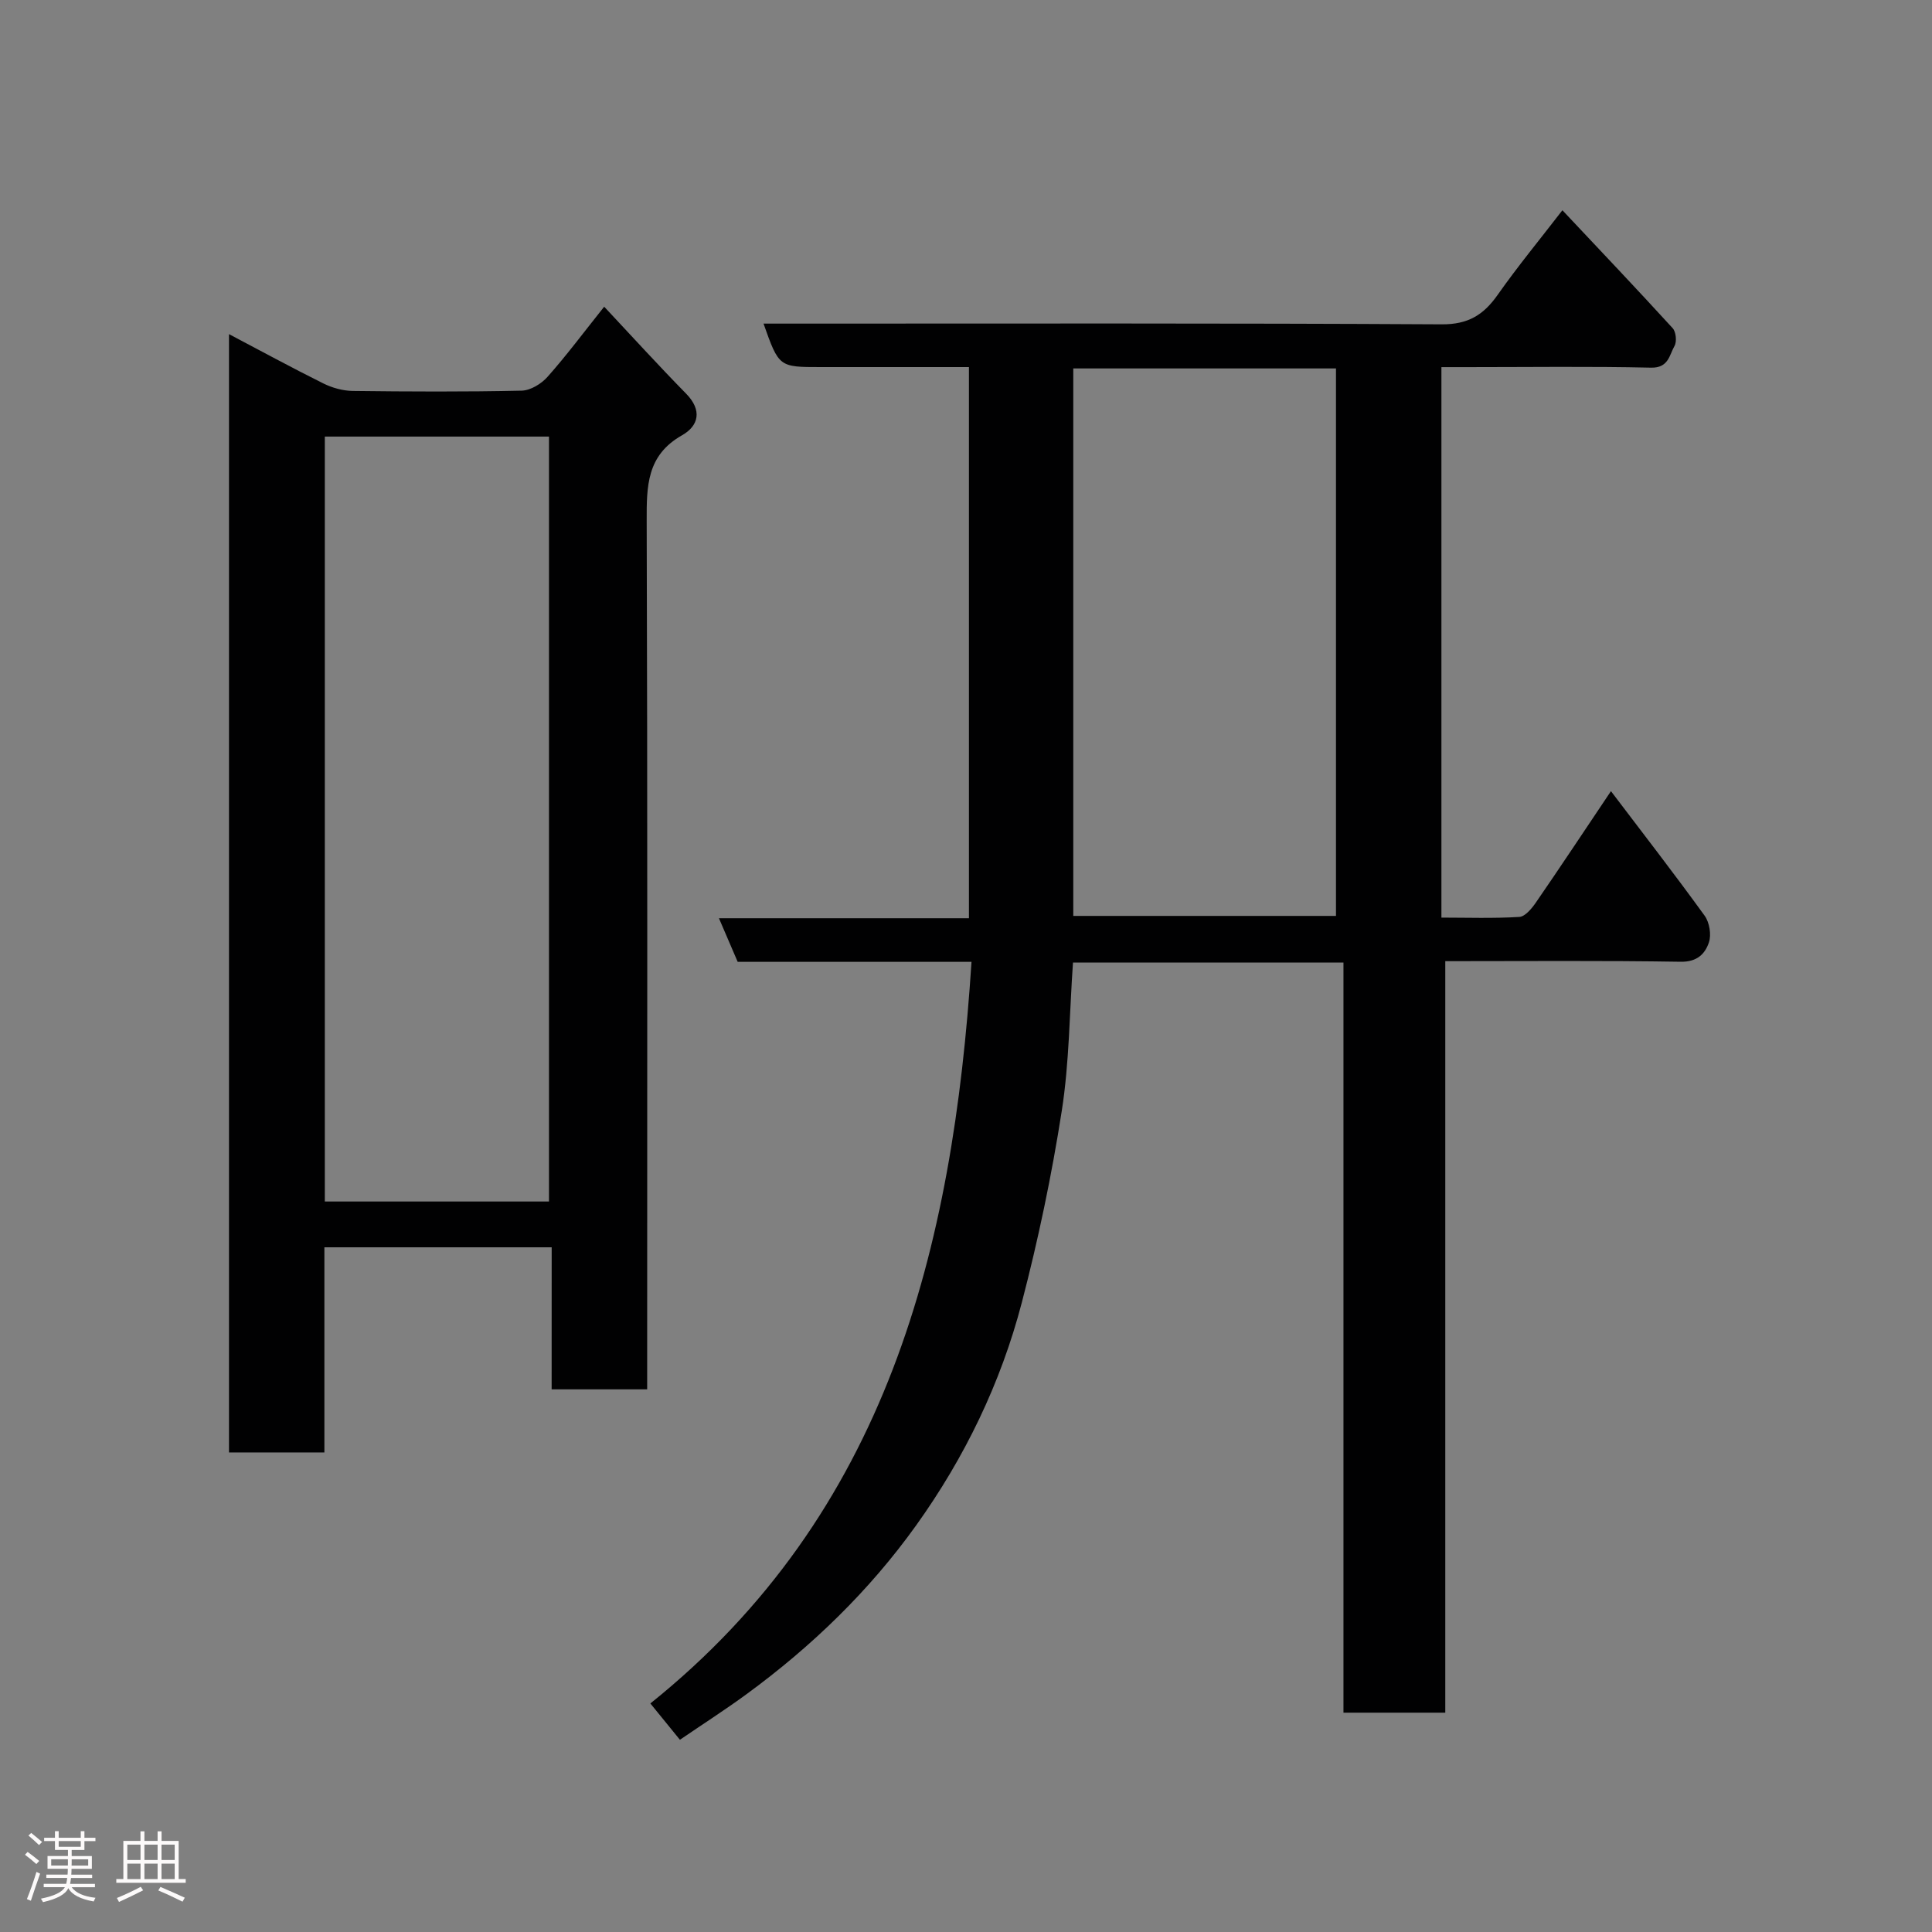 <svg enable-background="new 0 0 400 400" viewBox="0 0 400 400" xmlns="http://www.w3.org/2000/svg"><rect x="0" y="0" width="400" height="400" fill="#808080" stroke="none"/><path d="m5.17 384 .55-.58c.85.61 1.65 1.24 2.4 1.87l-.59.64c-.83-.73-1.62-1.38-2.36-1.93m1.22 9.53-.82-.34c.71-1.76 1.37-3.64 1.98-5.63.24.13.5.25.76.36-.6 1.67-1.24 3.54-1.92 5.61m-.5-13.5.57-.54c.56.44 1.31 1.06 2.26 1.87l-.64.64c-.68-.66-1.41-1.32-2.19-1.97m3.25.46h2.24v-1.36h.77v1.36h4.57v-1.36h.76v1.36h2.28v.69h-2.28v1.84h-2.64v1.26h4.18v2.64h-4.21c0 .45-.02.86-.05 1.21h4.32v.69h-4.38c-.04.34-.1.75-.19 1.22h5.15v.69h-4.82c.87 1.19 2.51 1.92 4.93 2.19-.17.31-.3.57-.37.76-2.77-.49-4.52-1.41-5.26-2.76-.56 1.26-2.3 2.23-5.24 2.9-.12-.24-.26-.48-.43-.72 2.73-.55 4.38-1.34 4.96-2.38h-4.38v-.69h4.65c.1-.38.17-.79.21-1.22h-4.32v-.69h4.4c.03-.34.05-.75.05-1.21h-4.2v-2.64h4.23v-1.26h-2.69v-1.84h-2.24zm1.46 4.46v1.29h3.45c.01-.4.02-.57.01-.53v-.32-.45h-3.46zm1.55-2.59h4.57v-1.19h-4.57zm6.11 2.59h-3.42v.77c-.02.19-.01.37-.02.53h3.44z" fill="#fcfafa"/><path d="m32.63 379.16h.82v1.98h3.54v7.89h1.46v.78h-14.37v-.78h1.46v-7.89h3.54v-1.98h.82v1.98h2.73zm-3.49 11.48.5.73c-1.61.82-3.28 1.63-5 2.41-.13-.27-.28-.55-.44-.82 1.75-.72 3.4-1.49 4.94-2.32m-2.78-5.55h2.73v-3.18h-2.73zm0 3.95h2.73v-3.2h-2.73zm3.54-3.95h2.73v-3.18h-2.73zm0 3.95h2.73v-3.2h-2.73zm7.89 4.68c-1.84-.92-3.51-1.7-5.02-2.32l.45-.73c1.89.8 3.57 1.55 5.04 2.23zm-1.62-11.81h-2.73v3.18h2.73zm-2.73 7.13h2.73v-3.2h-2.73z" fill="#fcfafa"/><g fill="#010102"><path d="m140.77 360.2c-2.03-2.5-3.88-4.76-6.12-7.52 49.06-39.36 62.65-94.07 66.49-153.54-16.54 0-32.48 0-48.41 0-1.32-3.07-2.51-5.84-3.88-9.03h51.76c0-38.01 0-75.73 0-114.11-7.67 0-15.44 0-23.2 0-2.5 0-5 0-7.5 0-8.64 0-8.64 0-11.83-9h5.44c45 0 90-.11 134.99.15 5.46.03 8.64-1.95 11.57-6.11 4.12-5.86 8.69-11.41 13.4-17.51 7.91 8.41 15.45 16.34 22.83 24.42.69.76.89 2.77.38 3.67-1.08 1.89-1.22 4.58-4.86 4.5-12.66-.29-25.33-.11-38-.11-1.66 0-3.33 0-5.4 0v113.97c5.27 0 10.71.19 16.12-.14 1.22-.07 2.6-1.76 3.46-3.01 5.09-7.39 10.04-14.87 15.52-23.03 6.64 8.75 13.16 17.17 19.4 25.79 1 1.39 1.42 3.94.88 5.53-.8 2.37-2.44 4.05-5.82 4-16.13-.26-32.26-.12-48.76-.12v155.59c-7.08 0-13.8 0-21.08 0 0-51.59 0-103.31 0-155.31-18.94 0-37.33 0-56 0-.73 10.39-.75 20.66-2.32 30.7-2.08 13.34-4.86 26.62-8.27 39.68-4.35 16.68-11.82 32.1-21.88 46.15-9.75 13.61-21.67 25.11-35.16 34.98-4.46 3.26-9.11 6.24-13.75 9.41zm81.44-170.57h54.39c0-38.07 0-75.77 0-113.35-18.33 0-36.26 0-54.39 0z"/><path d="m114.22 258.24c-15.99 0-31.25 0-47.06 0v42.47c-6.81 0-13.07 0-19.75 0 0-76.9 0-153.93 0-231.53 6.58 3.46 13 6.96 19.54 10.21 1.84.91 4.03 1.52 6.06 1.55 11.66.14 23.33.2 34.99-.06 1.84-.04 4.09-1.42 5.37-2.87 3.9-4.39 7.43-9.13 11.72-14.51 5.68 6.06 11.21 12.14 16.96 18 3.37 3.43 2.63 6.66-.86 8.63-7.32 4.15-7.32 10.55-7.3 17.75.19 57.82.1 115.64.1 173.46v6.31c-6.63 0-13.01 0-19.78 0 .01-9.62.01-19.22.01-29.41zm-.56-9.48c0-53.08 0-105.77 0-158.37-15.72 0-31.1 0-46.41 0v158.37z"/></g></svg>